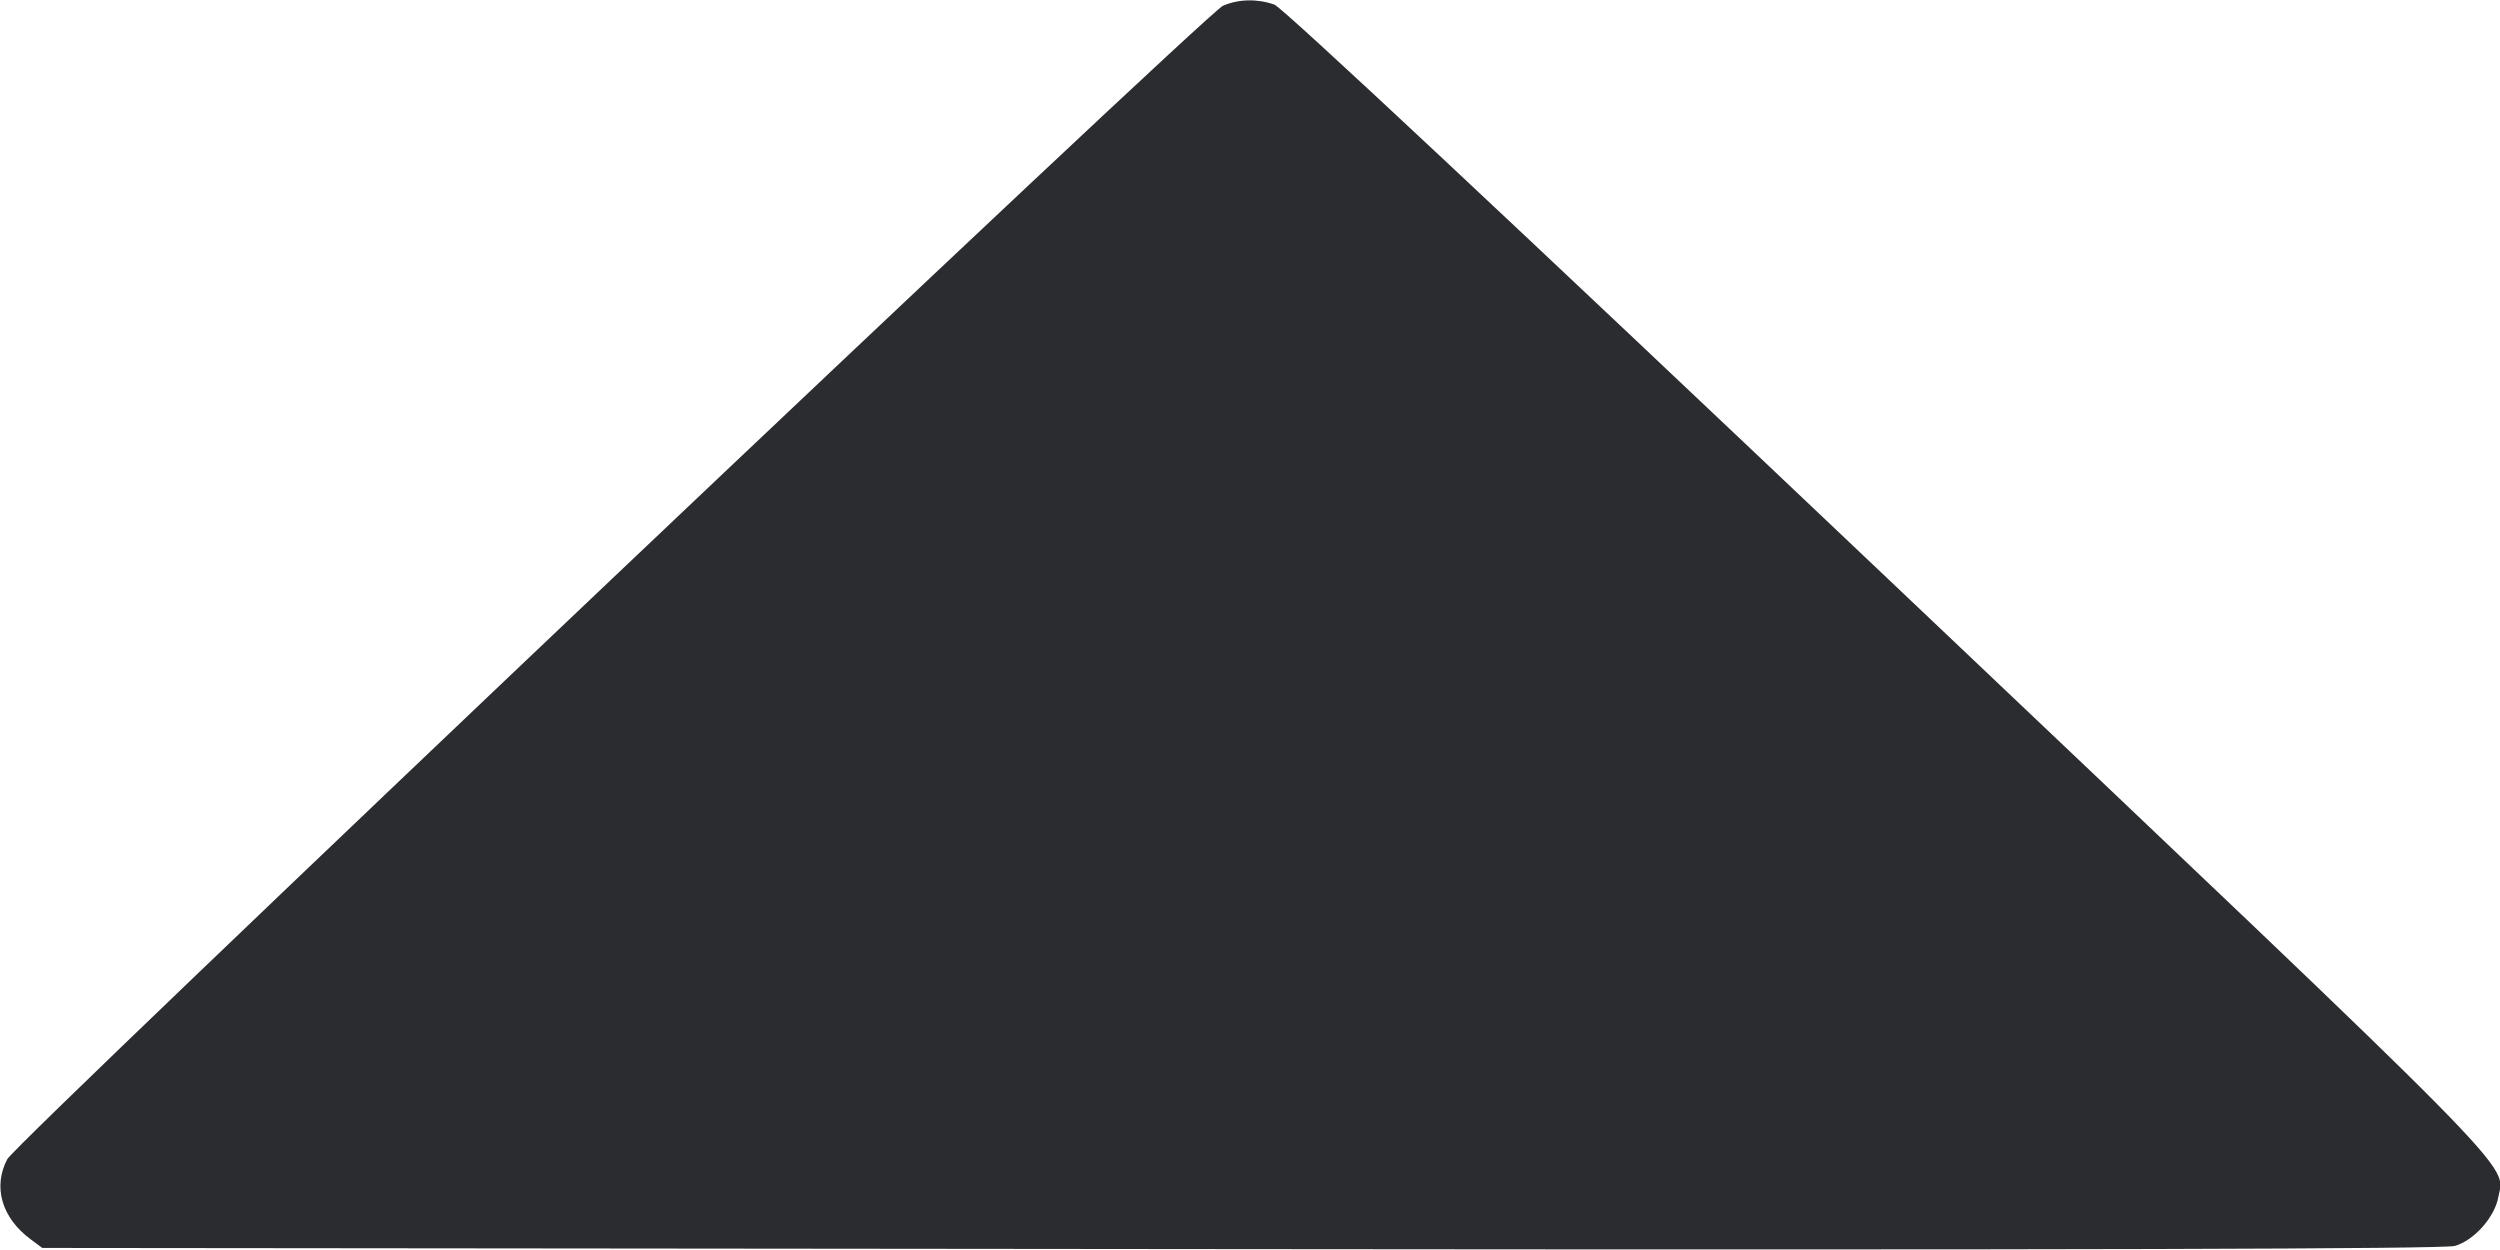 <svg width="40" height="20" viewBox="0 0 40 20" fill="none" xmlns="http://www.w3.org/2000/svg"><path d="M19.566 0.093 C 19.294 0.211,0.264 18.266,0.117 18.546 C -0.117 18.989,0.027 19.485,0.488 19.827 L 0.676 19.967 19.855 19.986 C 33.163 20.000,39.108 19.984,39.277 19.935 C 39.584 19.847,39.913 19.478,39.973 19.155 C 40.078 18.598,40.507 19.033,30.216 9.270 C 24.131 3.498,20.521 0.119,20.389 0.073 C 20.115 -0.023,19.814 -0.016,19.566 0.093 " fill="#2B2C30" stroke="none" fill-rule="evenodd"></path></svg>